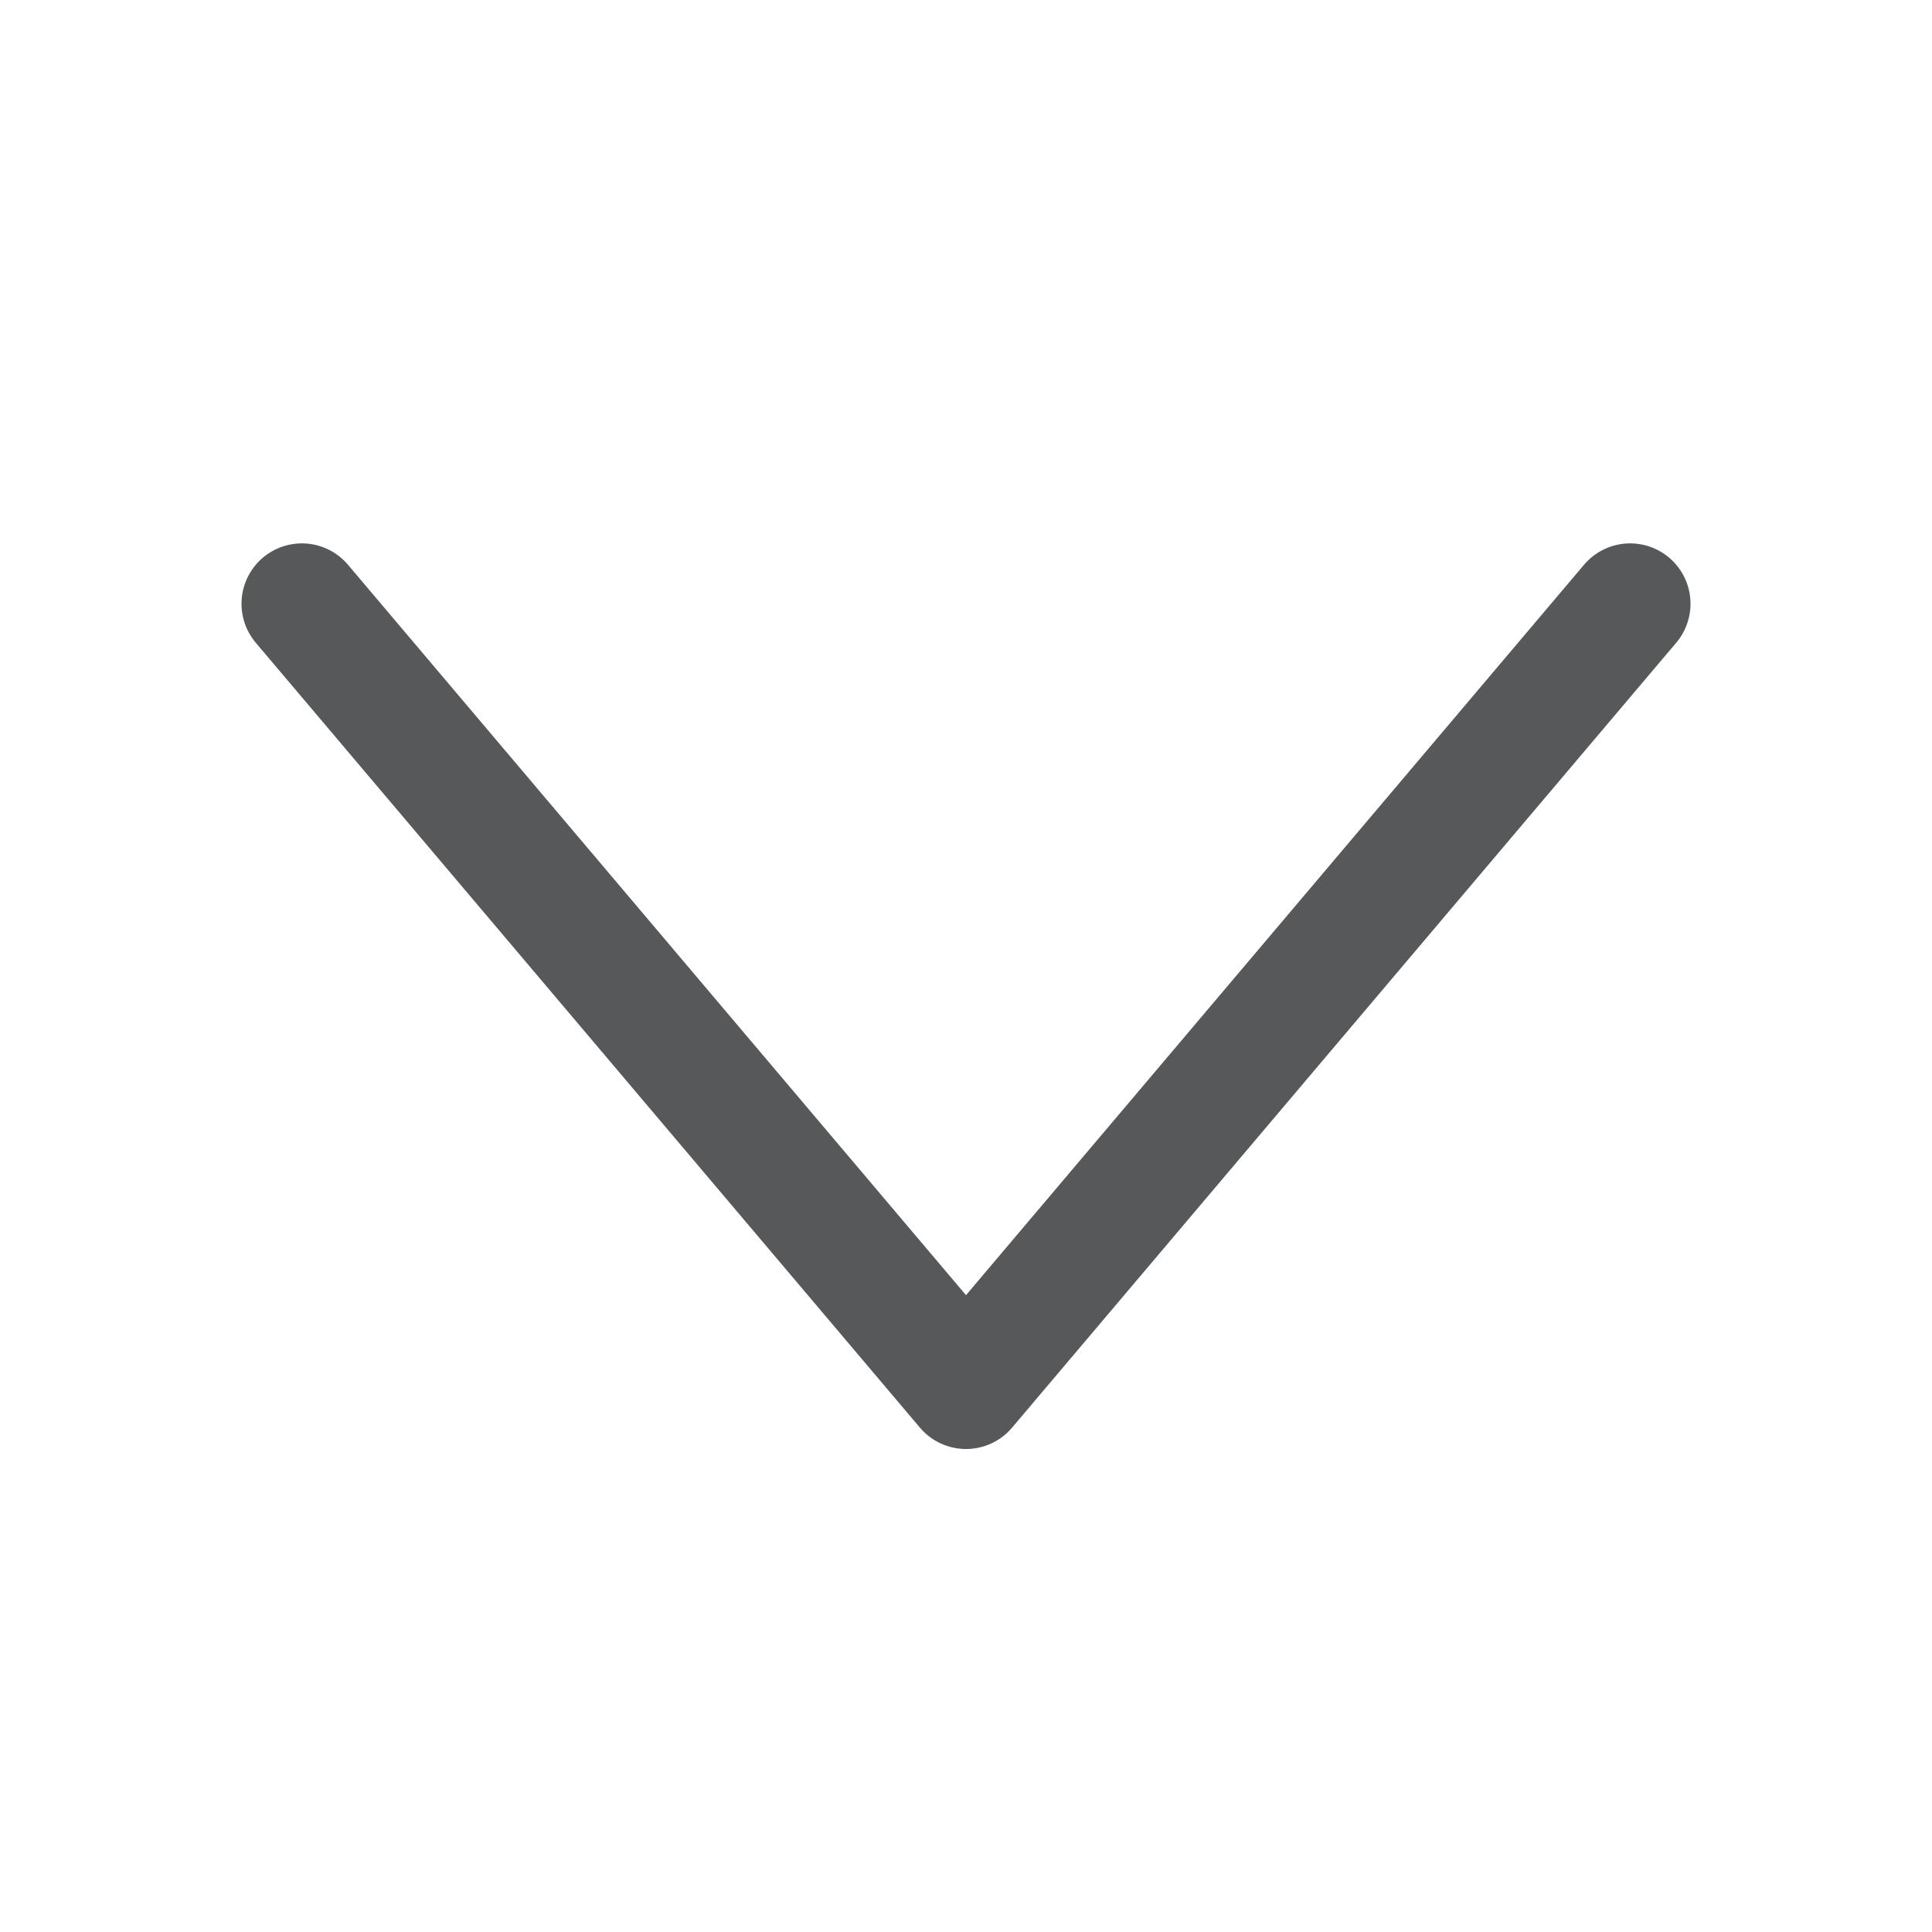 <?xml version="1.0" encoding="utf-8"?>
<!-- Generator: Adobe Illustrator 24.0.0, SVG Export Plug-In . SVG Version: 6.00 Build 0)  -->
<svg version="1.1" id="图层_2" xmlns="http://www.w3.org/2000/svg" xmlns:xlink="http://www.w3.org/1999/xlink" x="0px" y="0px"
	 viewBox="0 0 16 16" enable-background="new 0 0 16 16" xml:space="preserve">
<polyline opacity="0.75" fill="none" stroke="#1F2022" stroke-linecap="round" stroke-linejoin="round" stroke-miterlimit="10" points="
	2.5,5 8,11.5 13.5,5 "/>
</svg>
